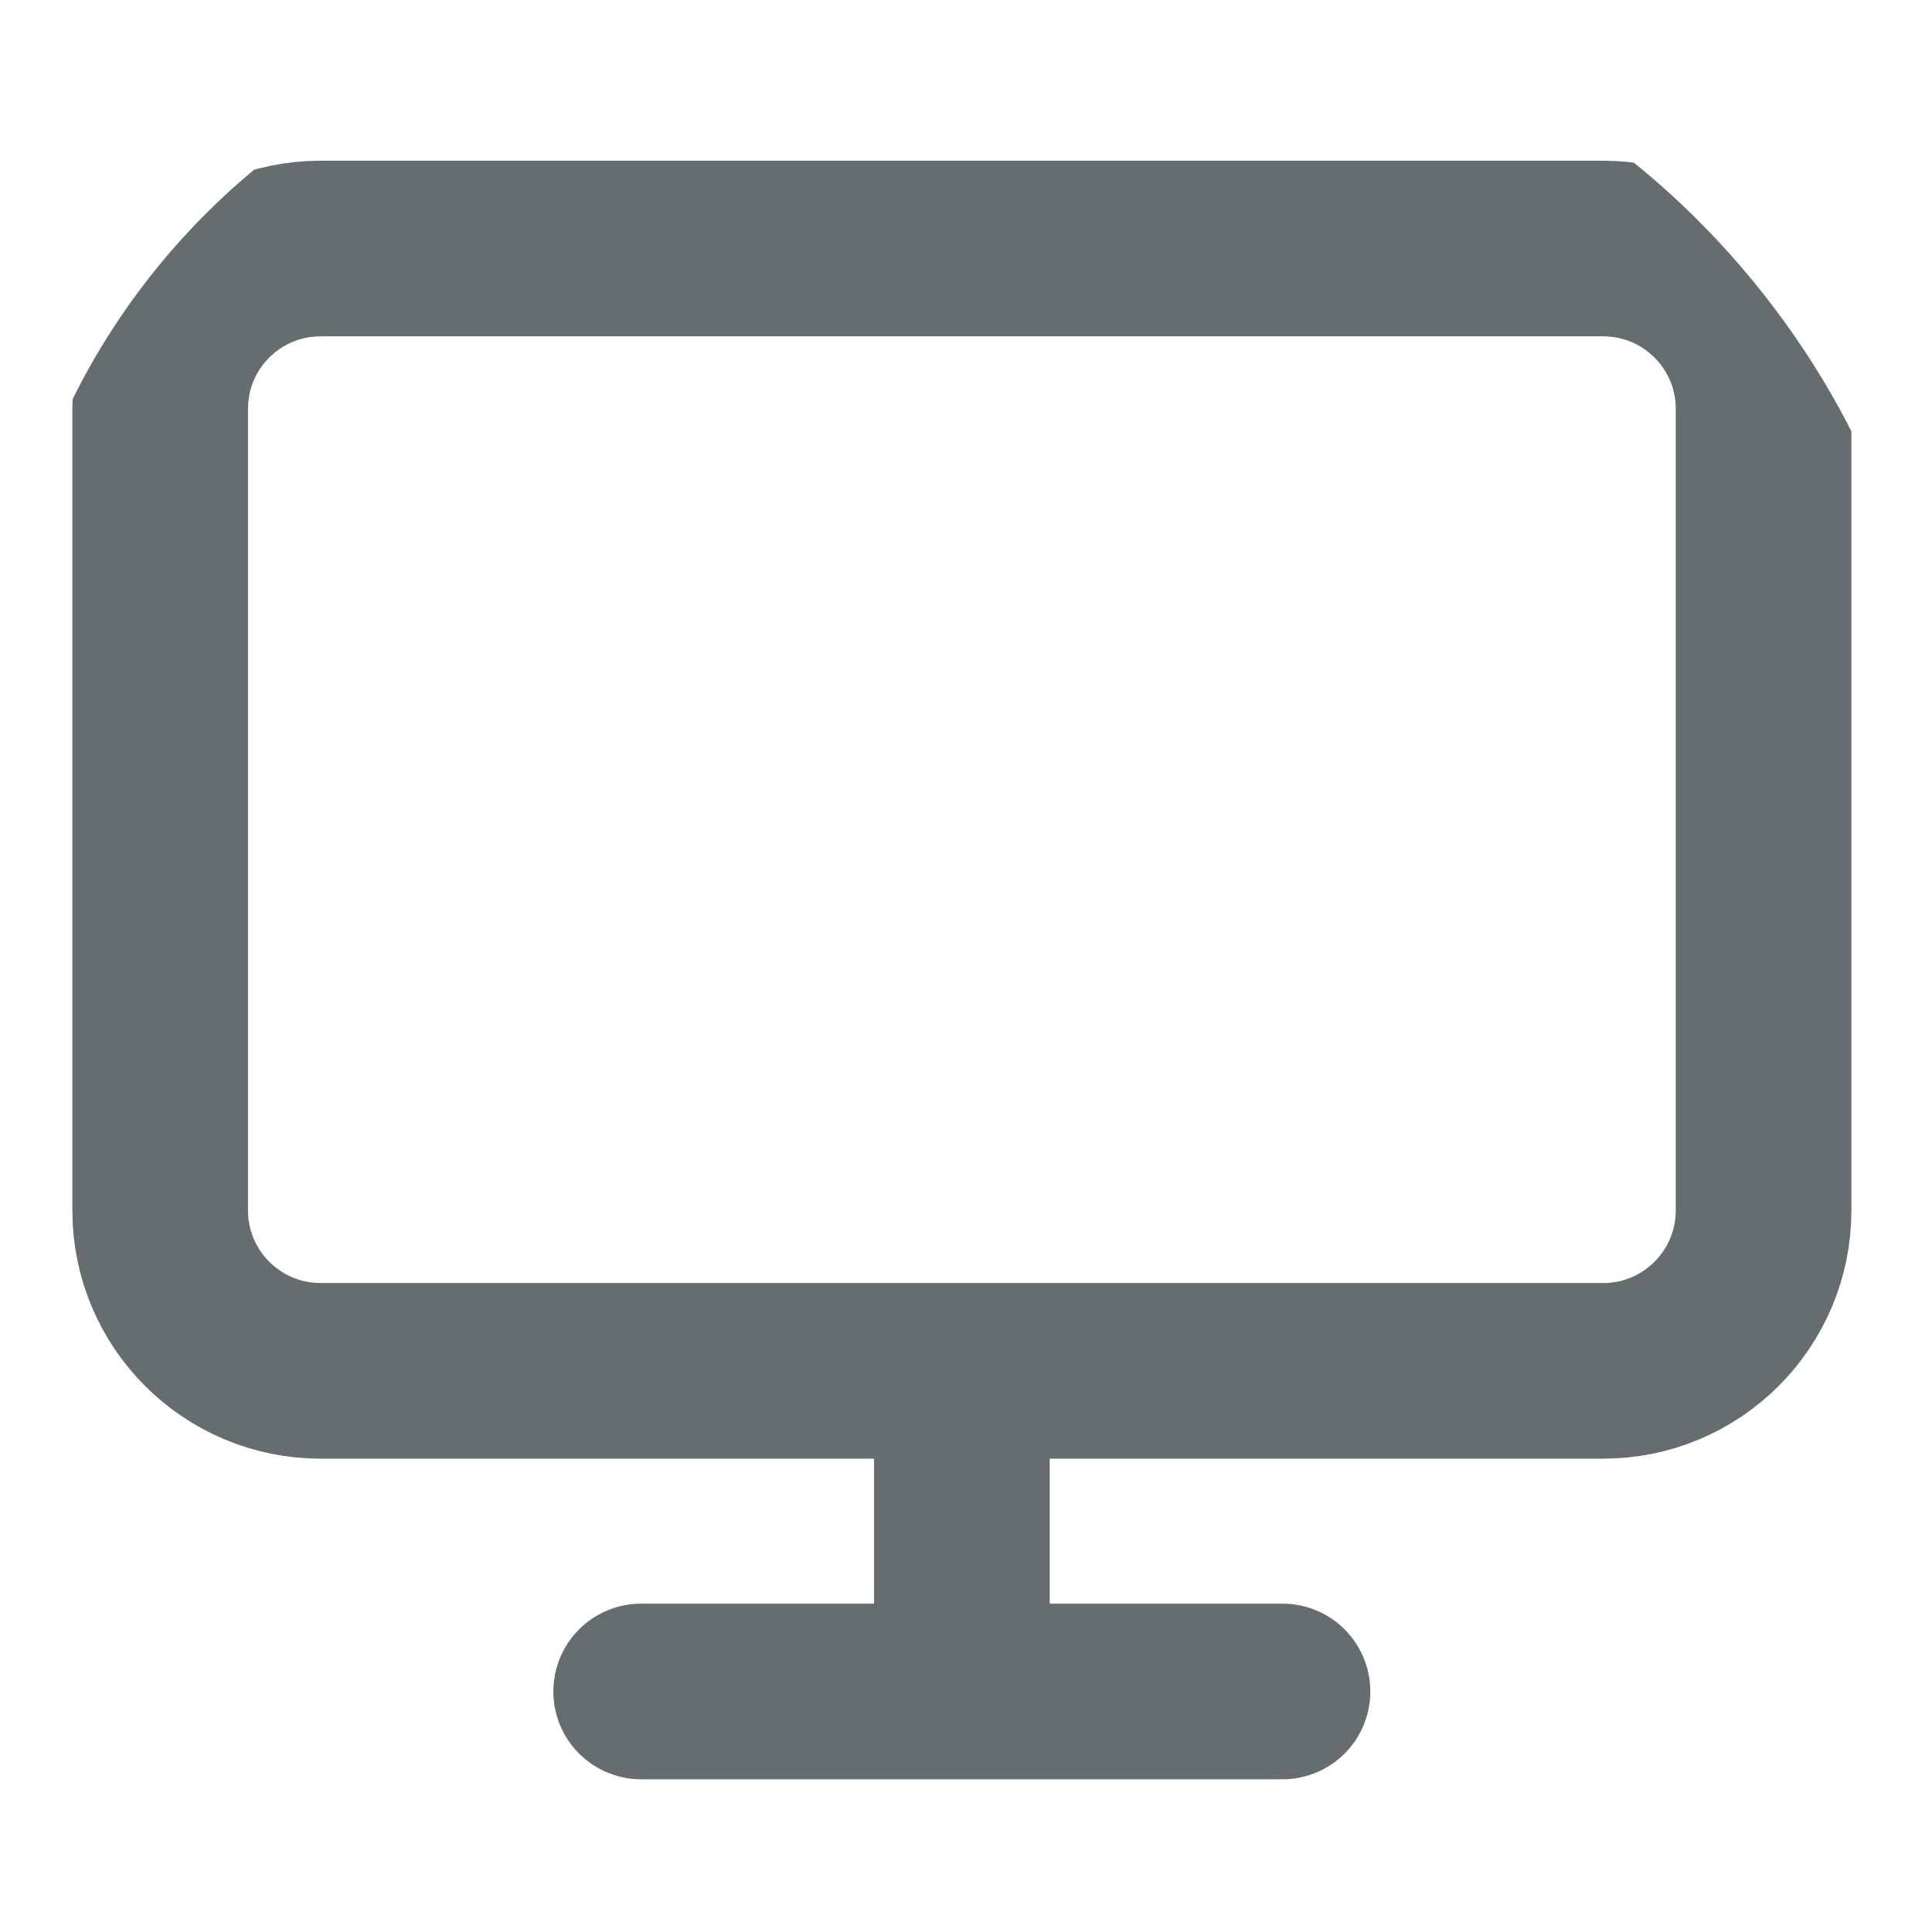 <svg width="22" height="22" viewBox="0 0 22 22" fill="none" xmlns="http://www.w3.org/2000/svg">
<g clip-path="url(#clip0_1195_1500)">
<path d="M7.301 19.261H14.604M10.953 15.61V19.261M3.65 2.83H18.256C19.264 2.83 20.082 3.647 20.082 4.655V13.784C20.082 14.792 19.264 15.61 18.256 15.61H3.65C2.642 15.61 1.824 14.792 1.824 13.784V4.655C1.824 3.647 2.642 2.83 3.65 2.83Z" stroke="#666D6F" stroke-width="2" stroke-linecap="round" stroke-linejoin="round"/>
</g>
<defs>
<clipPath id="clip0_1195_1500">
<rect y="0.091" width="21.909" height="21.909" rx="8" fill="white"/>
</clipPath>
</defs>
</svg>
